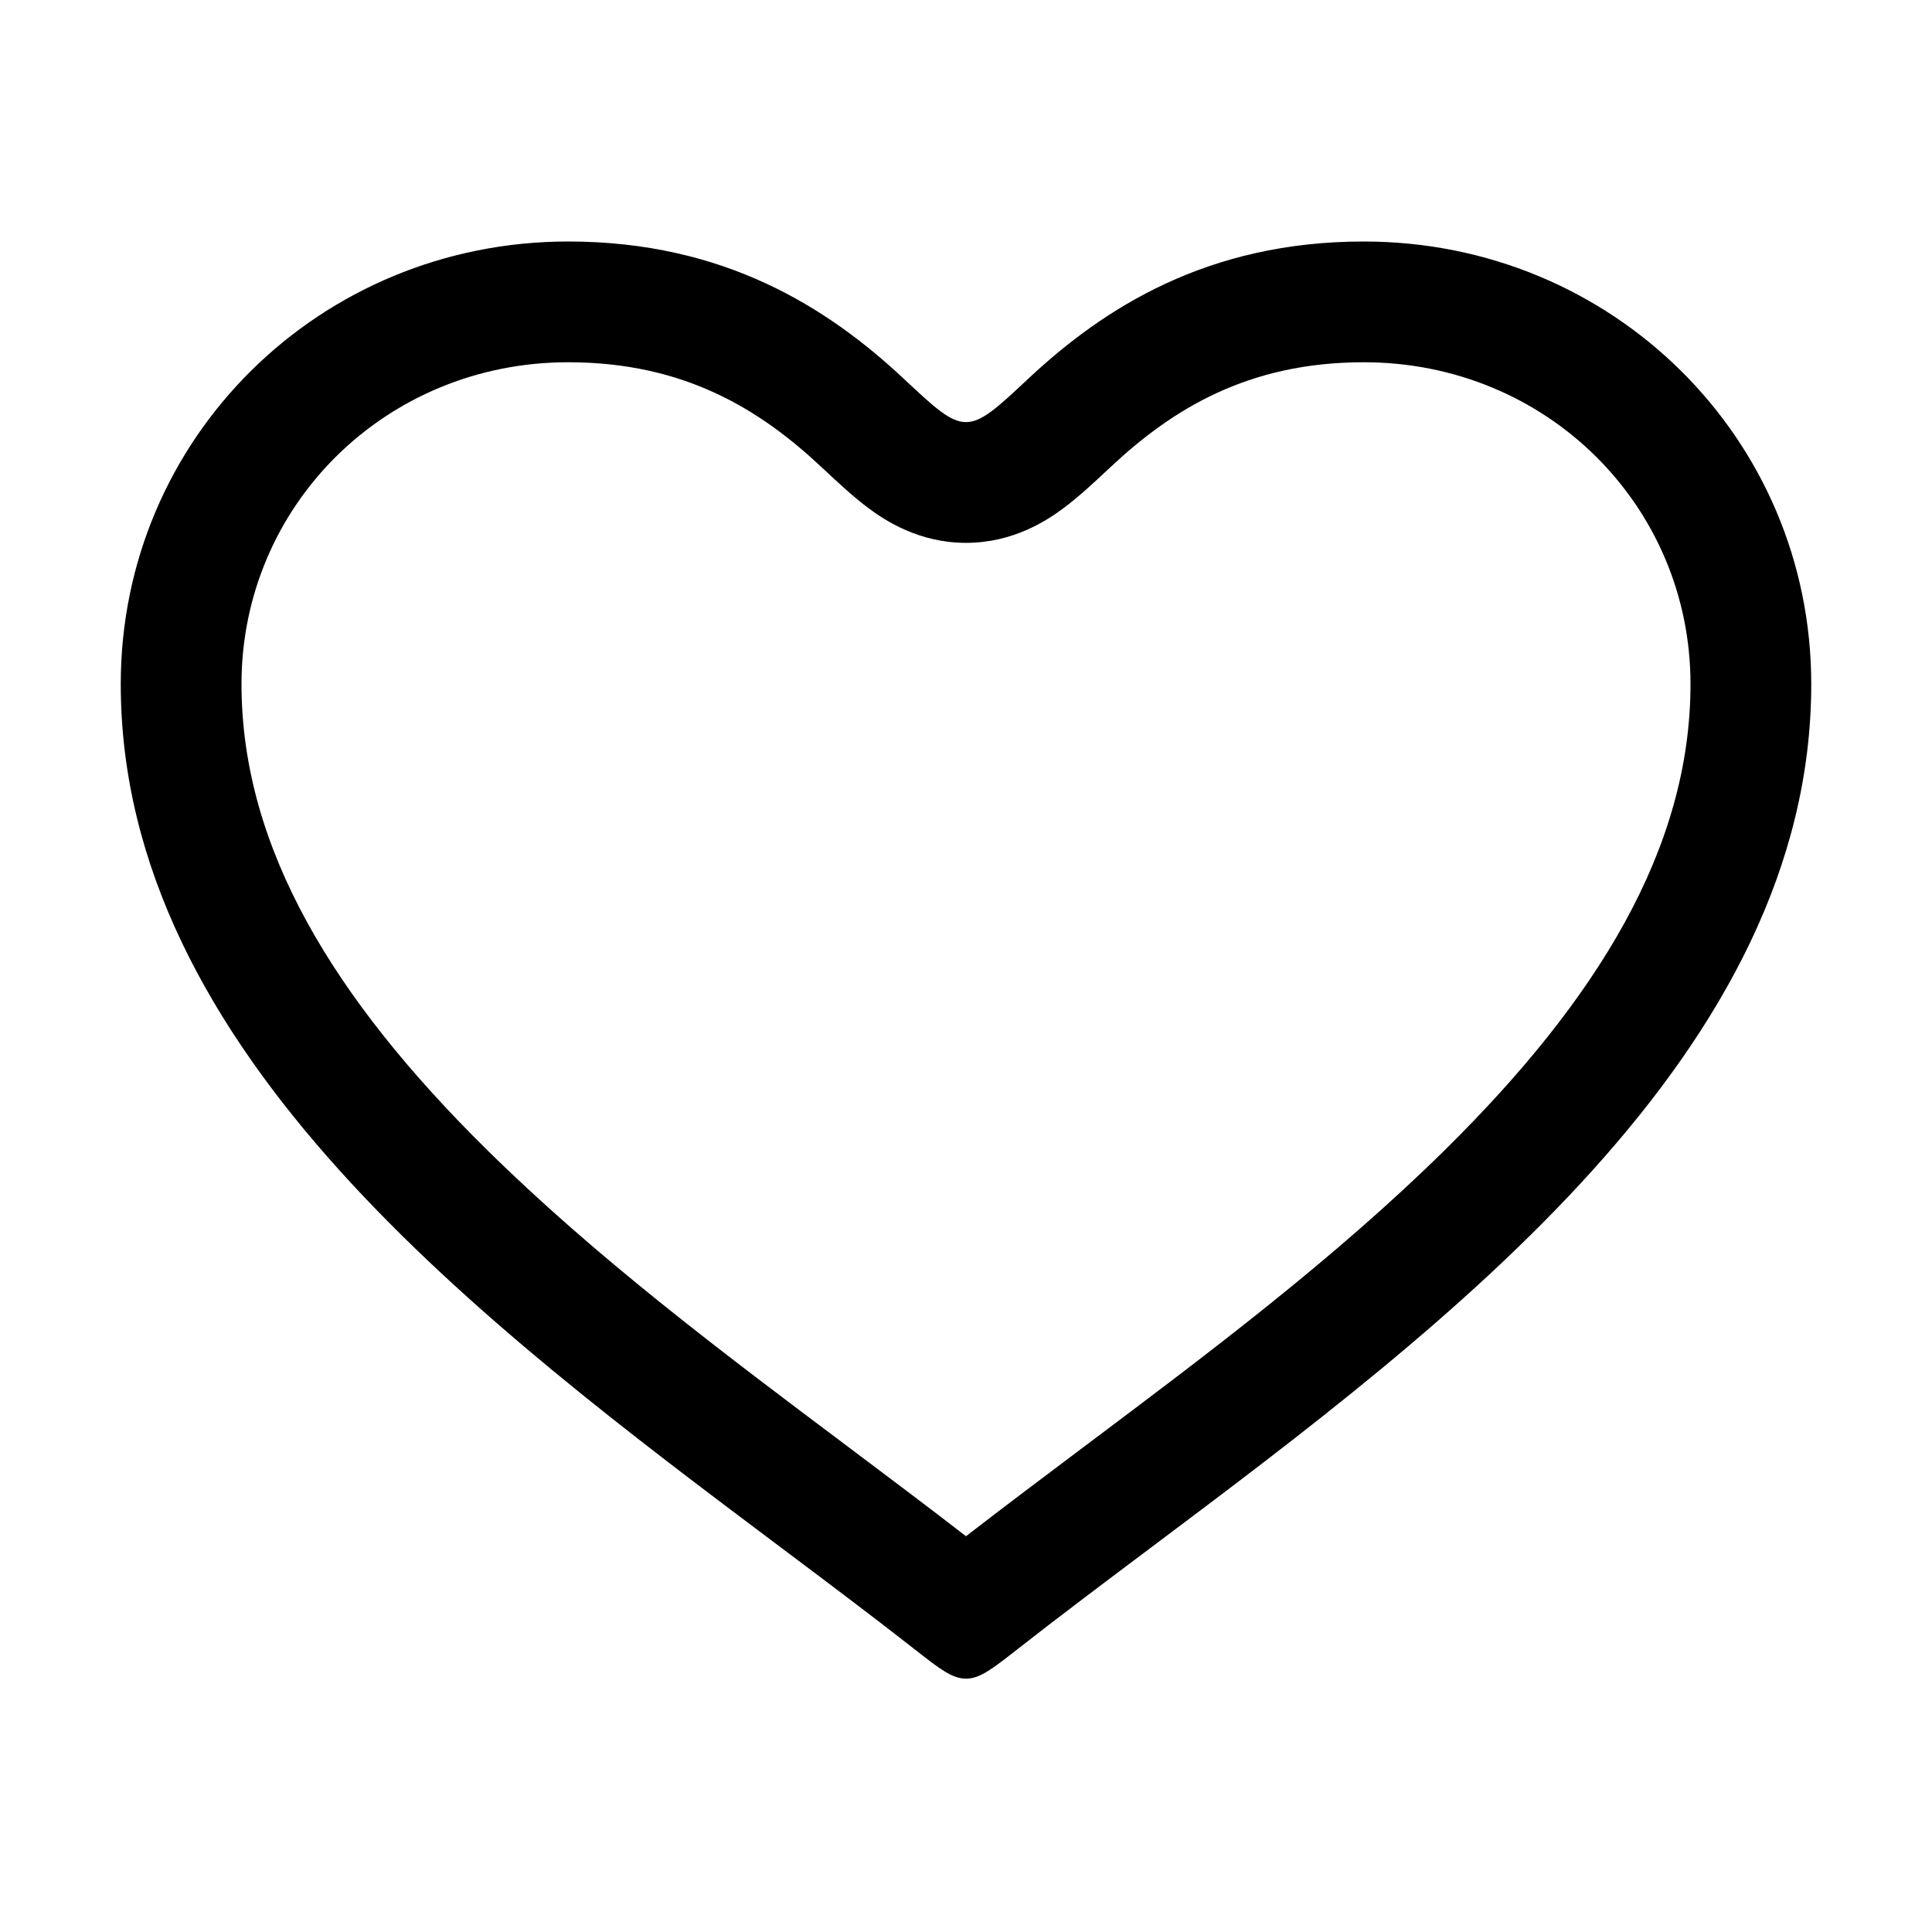 <svg width="48" height="48" viewBox="0 0 48 48" fill="none" xmlns="http://www.w3.org/2000/svg">
<path fill-rule="evenodd" clip-rule="evenodd" d="M14.118 9C9.567 9 6 12.575 6 16.995C6 21.077 8.314 24.829 12.079 28.548C14.818 31.252 17.969 33.618 21.041 35.923C22.041 36.675 23.033 37.419 24 38.167C24.967 37.419 25.959 36.675 26.959 35.923C30.031 33.618 33.182 31.252 35.921 28.548C39.685 24.829 42 21.077 42 16.995C42 12.575 38.433 9 33.882 9C30.994 9 29.116 10.177 27.596 11.6C27.573 11.621 27.551 11.643 27.527 11.664C27.207 11.964 26.806 12.34 26.424 12.624C26.007 12.935 25.168 13.487 24 13.487C22.832 13.487 21.993 12.935 21.576 12.624C21.194 12.34 20.793 11.964 20.473 11.664C20.449 11.643 20.427 11.621 20.404 11.6C18.884 10.177 17.006 9 14.118 9ZM24 41.706C24.345 41.706 24.658 41.461 25.284 40.97C26.325 40.154 27.445 39.313 28.604 38.443C36.013 32.881 45 26.135 45 16.995C45 10.887 40.059 6 33.882 6C30.002 6 27.427 7.649 25.546 9.41C24.779 10.128 24.395 10.487 24 10.487C23.605 10.487 23.221 10.128 22.454 9.41C20.573 7.649 17.998 6 14.118 6C7.941 6 3 10.887 3 16.995C3 26.135 11.987 32.881 19.396 38.443C20.555 39.313 21.675 40.154 22.716 40.97C23.342 41.461 23.655 41.706 24 41.706Z" fill="black"/>
</svg>
